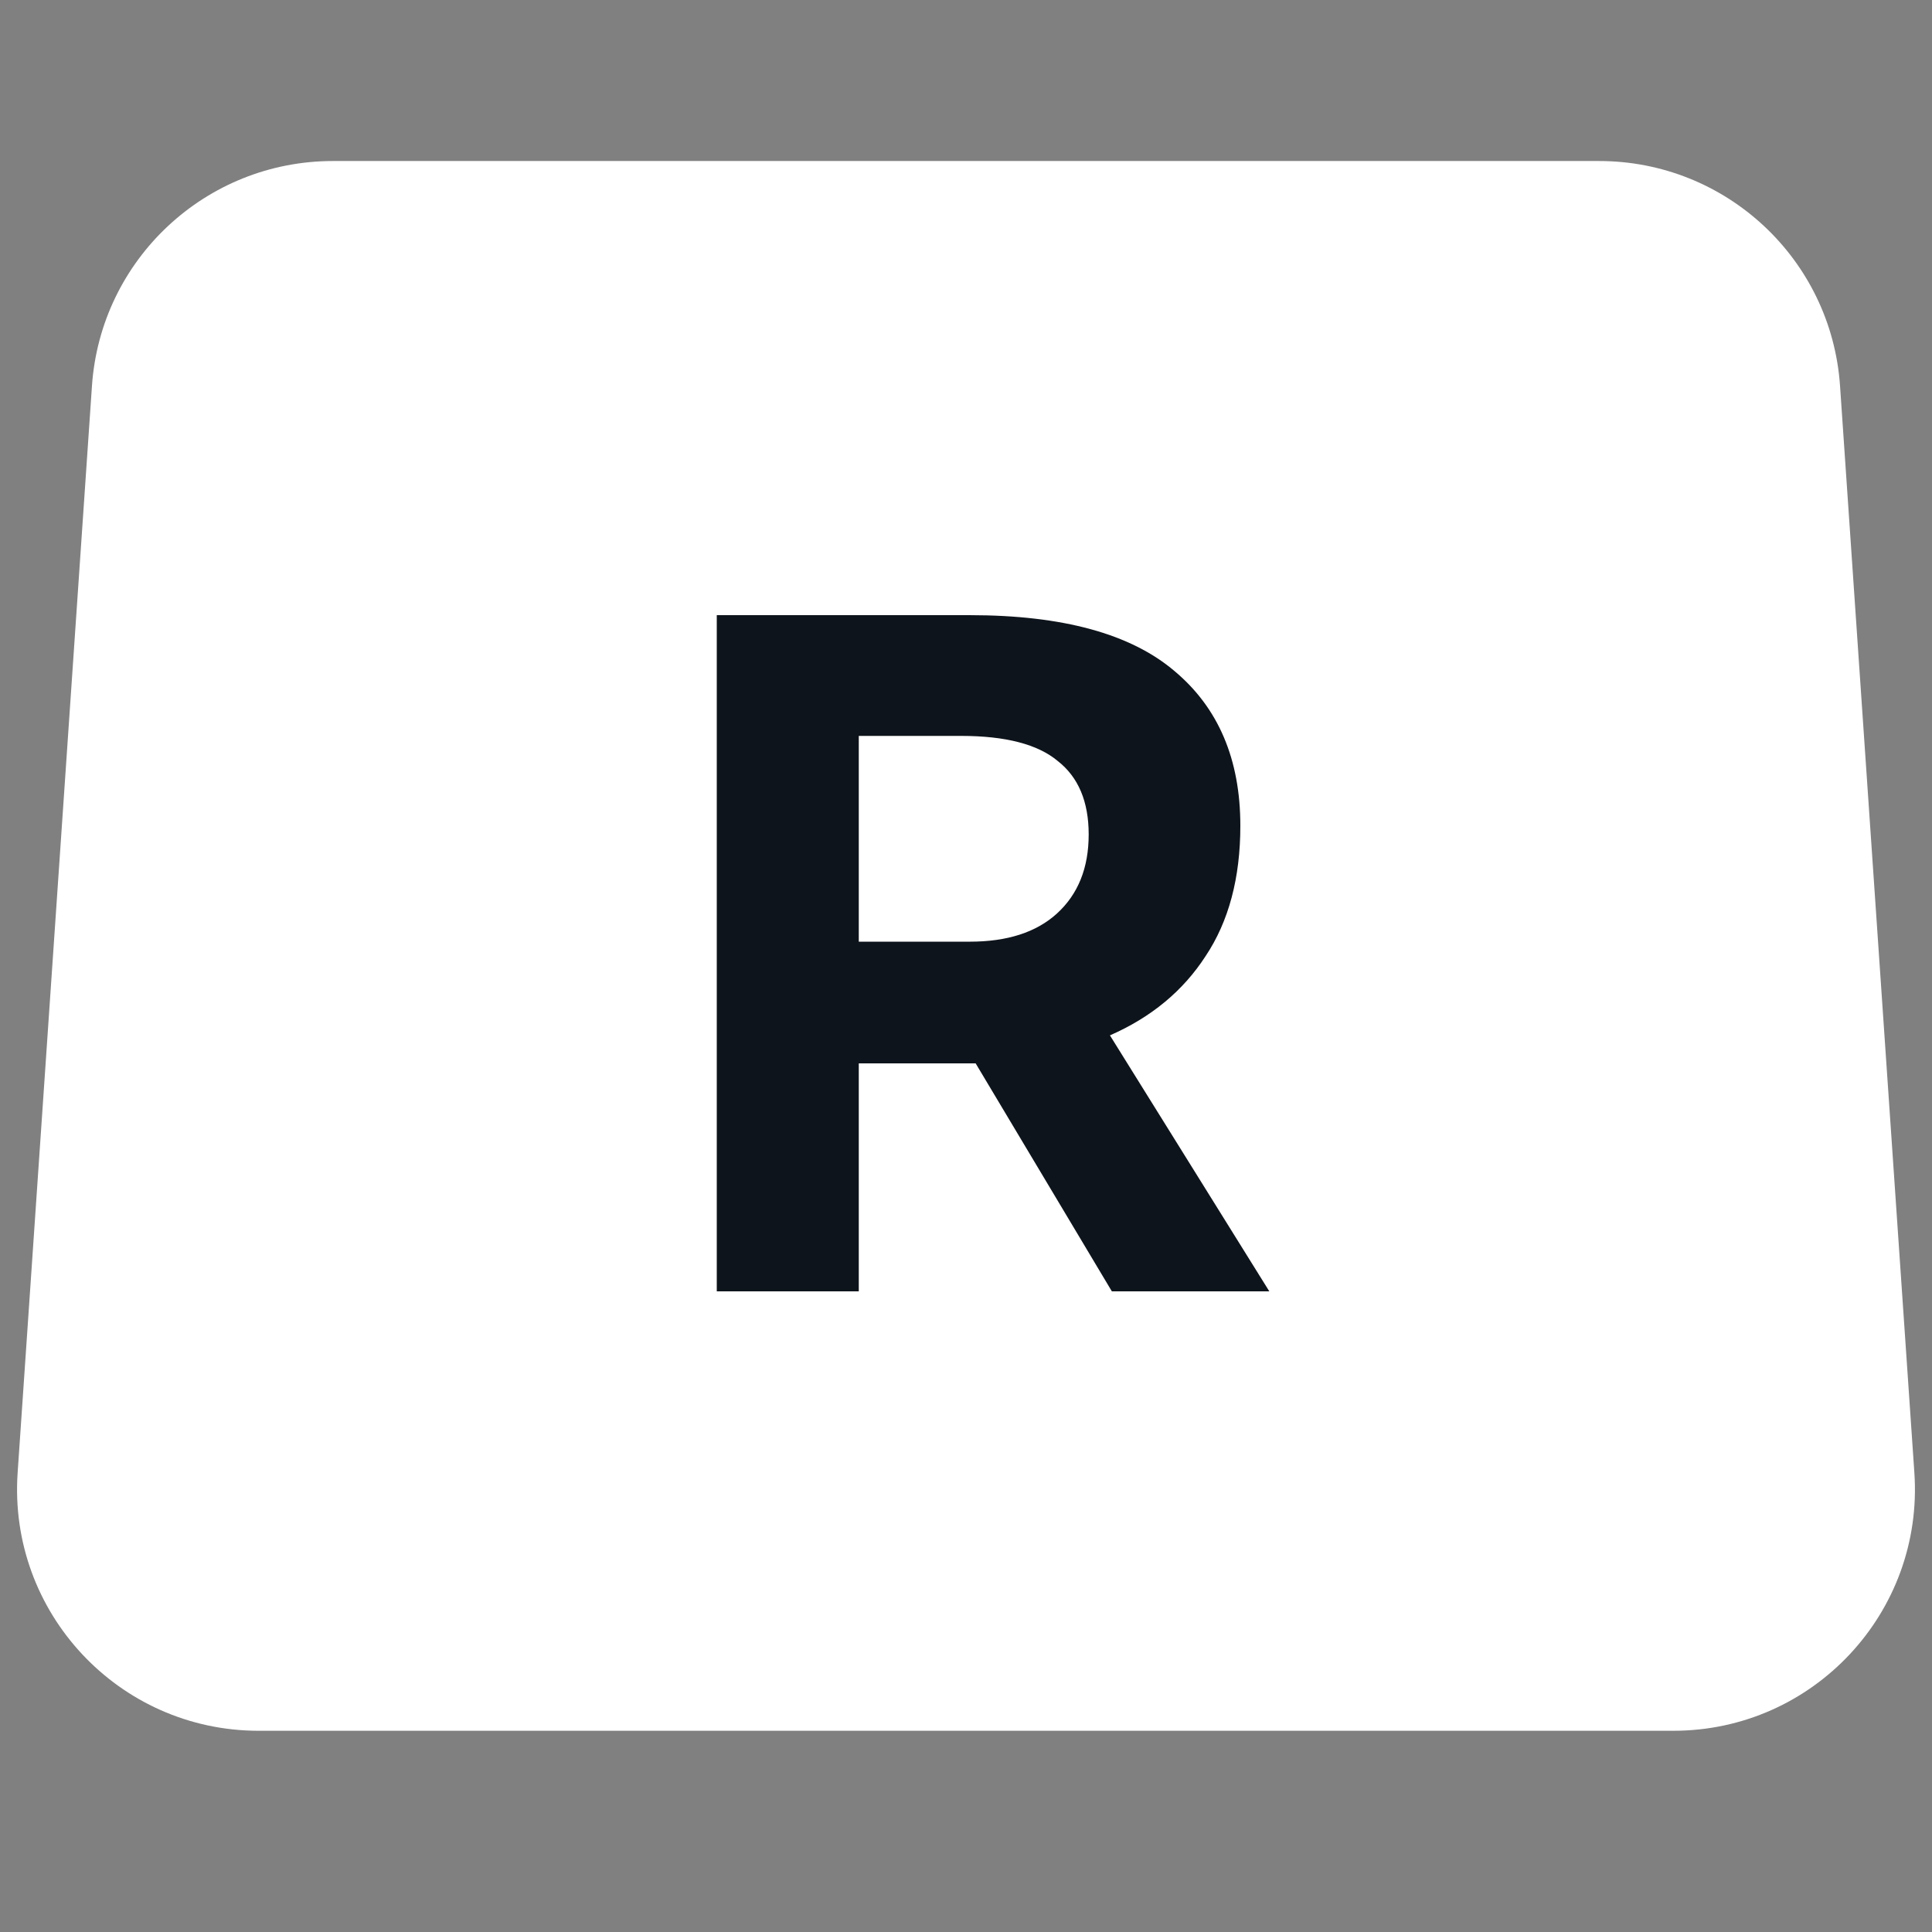 <svg width="32" height="32" viewBox="0 0 32 32" fill="none" xmlns="http://www.w3.org/2000/svg">
<rect x="0" y="0" width="32" height="32" fill="#808080" stroke="none"/>
<path d="M1.523 6.394C1.666 4.295 3.41 2.667 5.514 2.667H26.486C28.59 2.667 30.334 4.295 30.477 6.394L31.708 24.394C31.866 26.705 30.034 28.667 27.717 28.667H4.283C1.966 28.667 0.134 26.705 0.292 24.394L1.523 6.394Z" fill="white"/>
<path d="M21.024 21.389H18.416L16.16 17.613H15.888H14.224V21.389H11.872V10.189H16.064C17.6 10.189 18.73 10.498 19.456 11.117C20.181 11.725 20.544 12.578 20.544 13.677C20.544 14.541 20.352 15.261 19.968 15.837C19.595 16.413 19.067 16.85 18.384 17.149L21.024 21.389ZM14.224 12.189V15.597H16.064C16.683 15.597 17.163 15.442 17.504 15.133C17.856 14.813 18.032 14.376 18.032 13.821C18.032 13.277 17.861 12.872 17.52 12.605C17.189 12.328 16.656 12.189 15.92 12.189H14.224Z" fill="#0E141B"/>
</svg>
